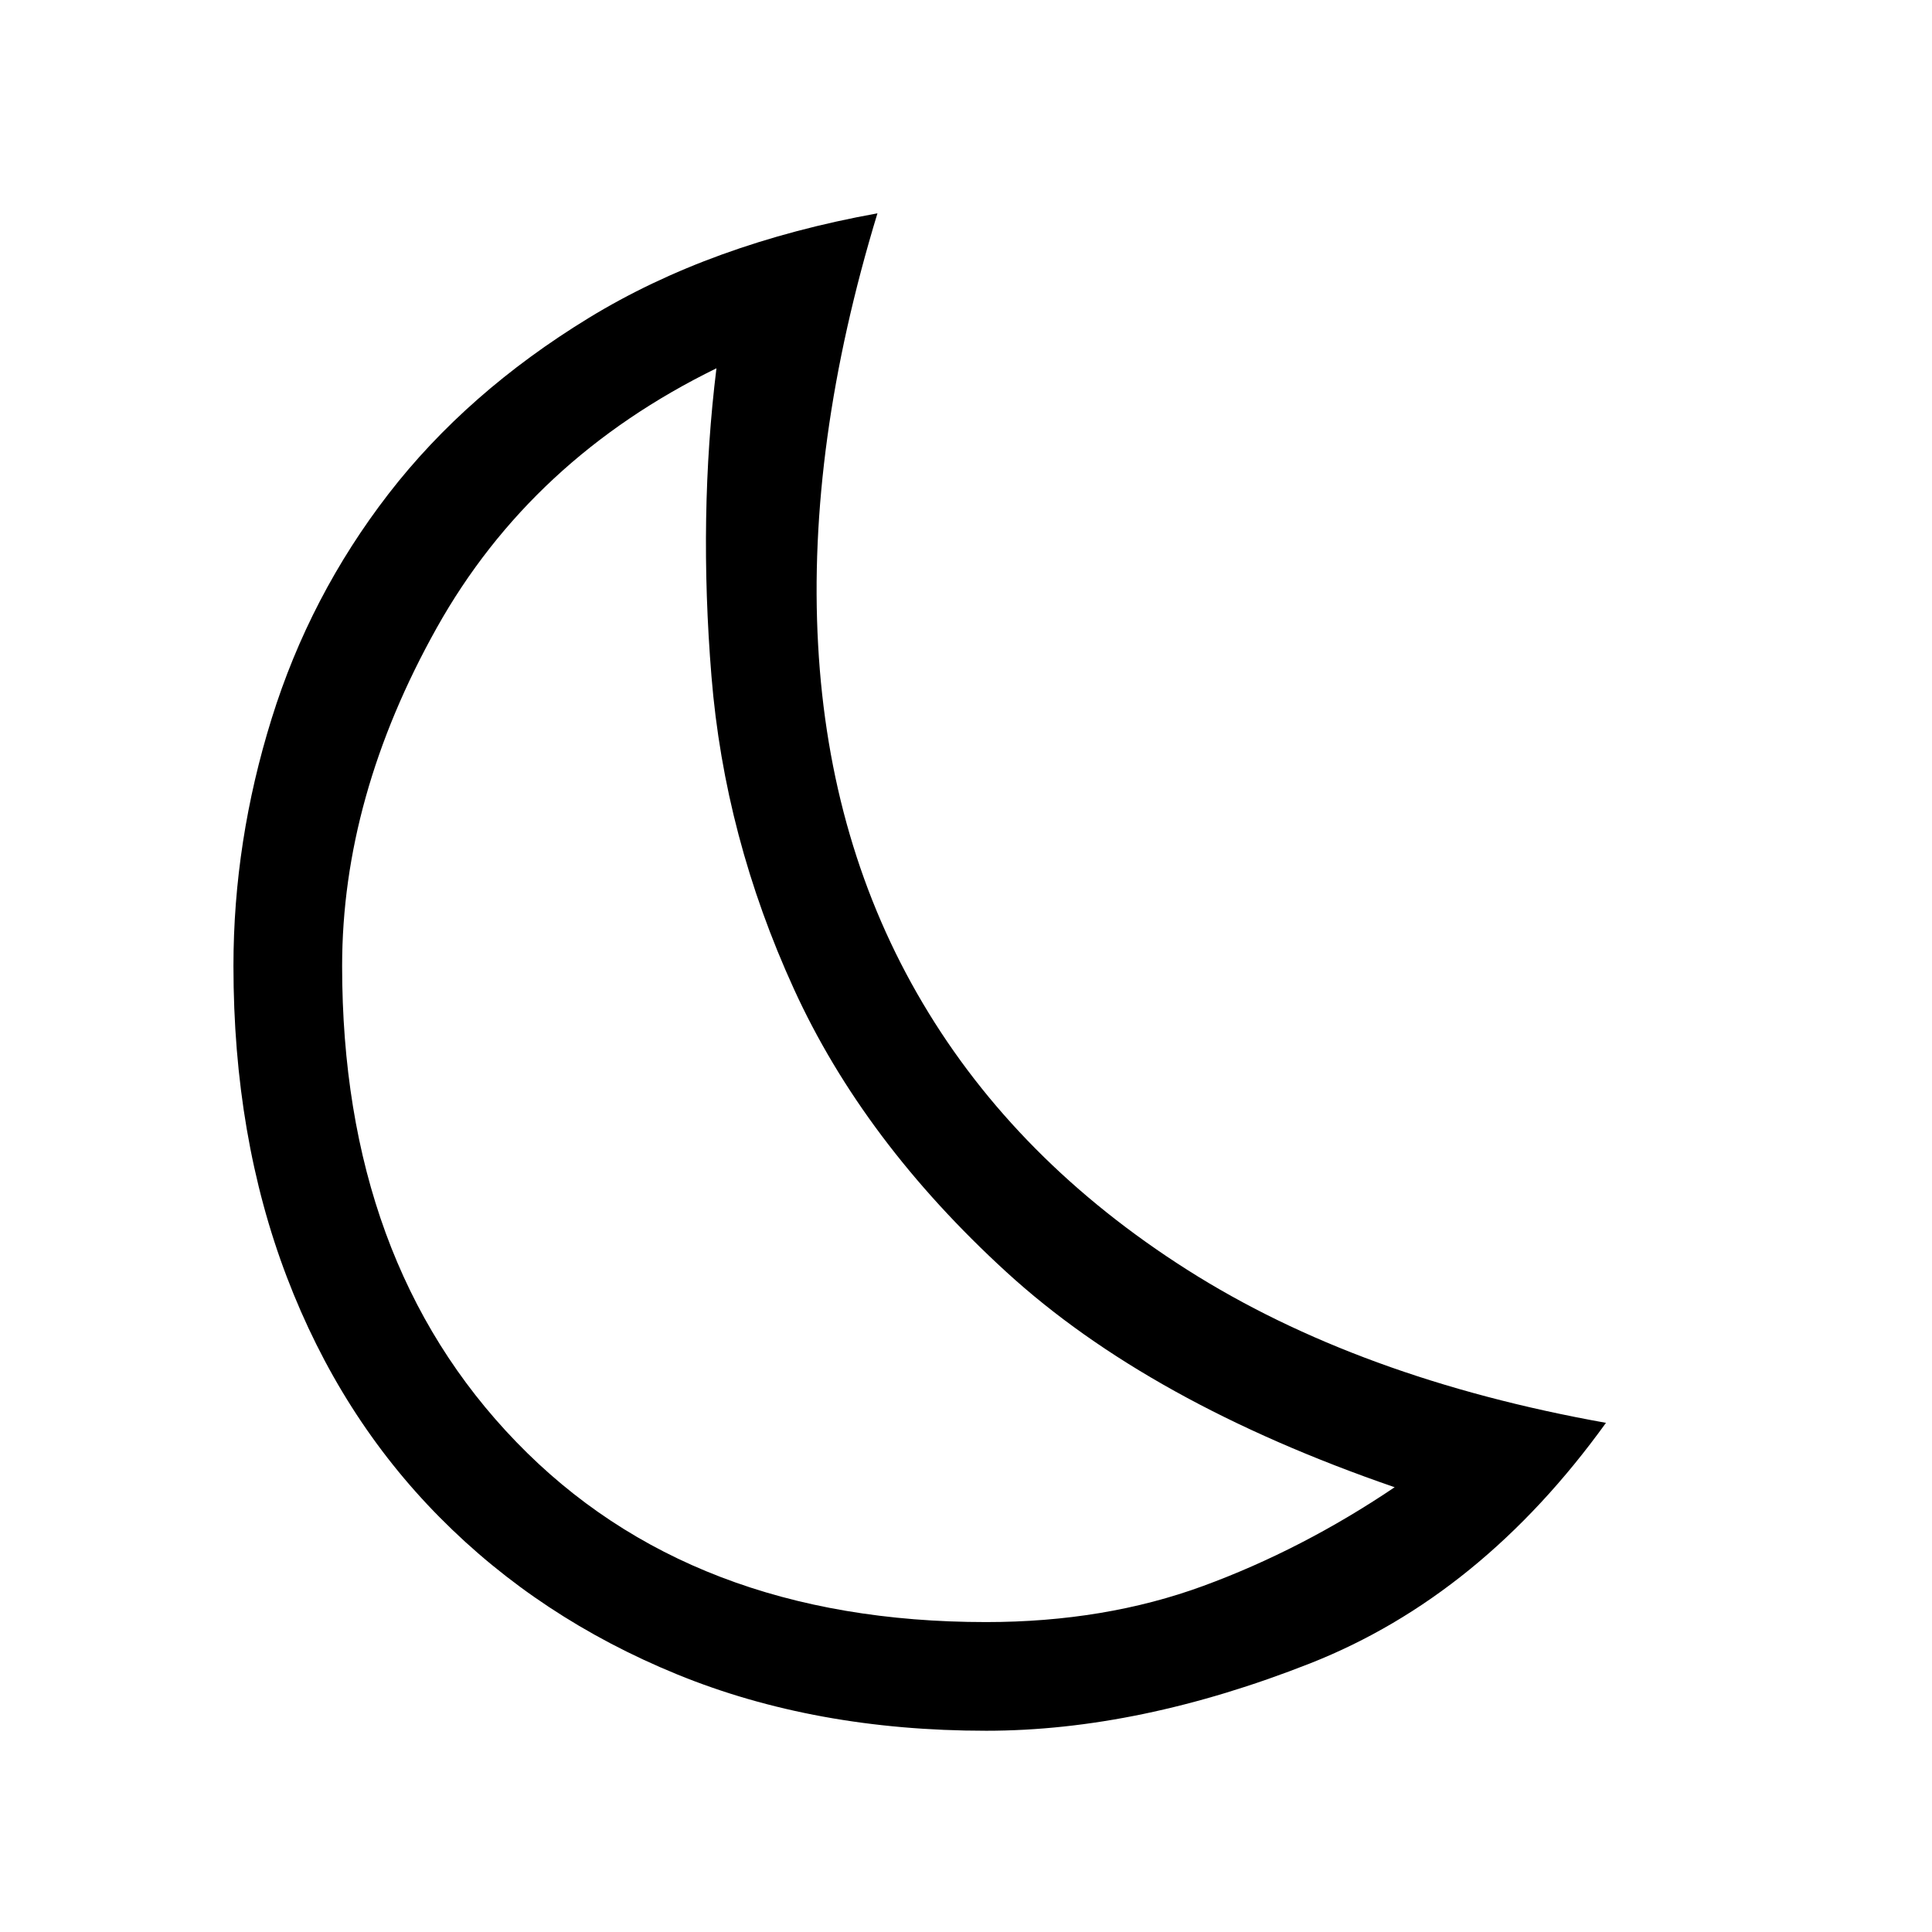 <svg xmlns="http://www.w3.org/2000/svg" height="24" width="24"><path d="M12.25 20.15q1.475 0 2.7-.45t2.375-1.225q-3.05-1.05-4.825-2.675-1.775-1.625-2.637-3.513Q9 10.4 8.838 8.4q-.163-2 .062-3.825Q6.6 5.7 5.425 7.8 4.25 9.9 4.25 12q0 3.675 2.163 5.912 2.162 2.238 5.837 2.238Zm0 1.35q-2.125 0-3.838-.7-1.712-.7-2.949-1.95-1.238-1.25-1.9-2.987Q2.9 14.125 2.9 12q0-1.55.475-3.075.475-1.525 1.45-2.788Q5.8 4.875 7.313 3.95q1.512-.925 3.587-1.3-.875 2.875-.737 5.362.137 2.488 1.3 4.45 1.162 1.963 3.287 3.313t5.2 1.9q-1.55 2.15-3.675 2.988-2.125.837-4.025.837Zm-1.45-9.15Z"/></svg>